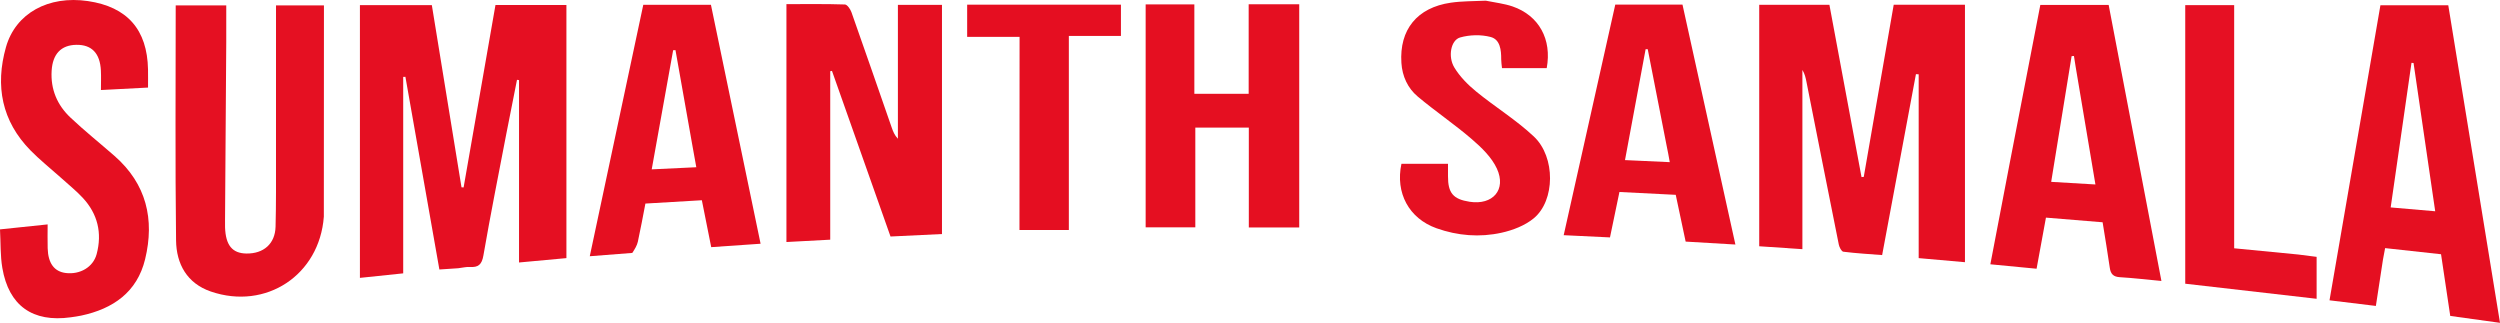 <?xml version="1.0" encoding="utf-8"?>
<svg xmlns="http://www.w3.org/2000/svg" viewBox="-216.009 158.25 1172.693 151.434" width="1172.69px" height="151.434px" preserveAspectRatio="none"><g id="object-0" transform="matrix(1, 0, 0, 1, -5.684341886080802e-14, -8.881784197001252e-16)"><path fill="#E50F22" opacity="1" stroke="none" d="M -1.046 284.072 C -4.137 284.287 -6.773 284.458 -9.908 284.662 C -15.248 254.37 -20.544 224.327 -25.84 194.284 C -26.185 194.295 -26.531 194.305 -26.876 194.316 C -26.876 224.861 -26.876 255.406 -26.876 286.473 C -34.126 287.23 -40.636 287.911 -47.179 288.595 C -47.179 245.728 -47.179 203.318 -47.179 160.645 C -35.767 160.645 -24.831 160.645 -13.445 160.645 C -8.811 189.104 -4.169 217.608 0.472 246.112 C 0.8 246.133 1.128 246.153 1.456 246.174 C 6.423 217.743 11.39 189.312 16.406 160.6 C 27.572 160.6 38.655 160.6 49.683 160.6 C 49.683 200.036 49.683 239.561 49.683 279.324 C 41.909 280.041 34.851 280.693 27.453 281.375 C 27.453 252.635 27.453 224.234 27.453 195.833 C 27.136 195.783 26.819 195.734 26.502 195.684 C 24.816 204.205 23.089 212.719 21.45 221.249 C 17.812 240.181 14.035 259.089 10.746 278.081 C 10.003 282.366 8.363 283.75 4.362 283.479 C 2.731 283.368 1.061 283.828 -1.046 284.072 Z"/><path fill="#E50F22" opacity="1" stroke="none" d="M 663.411 211.422 C 666.399 194.165 669.341 177.339 672.29 160.47 C 683.504 160.47 694.288 160.47 705.71 160.47 C 705.71 200.685 705.71 240.728 705.71 281.239 C 698.91 280.64 691.867 280.021 684 279.328 C 684 250.533 684 221.822 684 193.111 C 683.571 193.084 683.142 193.058 682.714 193.031 C 677.477 221.062 672.241 249.093 666.859 277.903 C 660.755 277.424 654.682 277.076 648.659 276.326 C 647.806 276.219 646.786 274.235 646.534 272.981 C 641.42 247.565 636.408 222.127 631.372 196.695 C 630.994 194.788 630.583 192.888 629.454 191.061 C 629.454 218.977 629.454 246.894 629.454 275.129 C 622.637 274.671 616.226 274.239 609.201 273.767 C 609.201 235.934 609.201 198.395 609.201 160.517 C 619.758 160.517 630.665 160.517 642.127 160.517 C 647.134 187.378 652.16 214.343 657.186 241.308 C 657.537 241.282 657.887 241.256 658.238 241.23 C 659.947 231.438 661.656 221.645 663.411 211.422 Z"/><path fill="#E50F21" opacity="1" stroke="none" d="M 901.785 280.019 C 900.634 287.323 899.594 294.219 898.458 301.756 C 891.211 300.876 884.212 300.026 876.711 299.115 C 884.716 252.726 892.643 206.786 900.595 160.708 C 911.248 160.708 921.53 160.708 932.418 160.708 C 940.462 210.096 948.513 259.523 956.684 309.684 C 948.626 308.566 941.284 307.547 933.348 306.445 C 931.938 296.998 930.525 287.528 929.029 277.507 C 920.475 276.571 911.78 275.619 902.793 274.634 C 902.472 276.414 902.185 278.012 901.785 280.019 M 907.264 242.662 C 906.656 246.866 906.049 251.07 905.402 255.546 C 912.666 256.174 919.375 256.753 926.291 257.351 C 922.844 233.744 919.488 210.772 916.133 187.8 C 915.812 187.775 915.49 187.75 915.169 187.725 C 912.553 205.743 909.938 223.761 907.264 242.662 Z"/><path fill="#E51022" opacity="1" stroke="none" d="M -64.103 259.871 C -66.14 287.305 -91.269 303.847 -117.099 295.003 C -128.358 291.148 -133.286 281.978 -133.42 271.039 C -133.867 234.409 -133.589 197.771 -133.589 160.782 C -125.711 160.782 -118.142 160.782 -109.875 160.782 C -109.875 166.459 -109.843 172.229 -109.88 177.998 C -110.06 205.817 -110.259 233.635 -110.449 261.453 C -110.457 262.619 -110.482 263.787 -110.44 264.952 C -110.136 273.288 -107.06 277.055 -100.485 277.171 C -92.366 277.315 -86.962 272.608 -86.749 264.599 C -86.466 253.942 -86.555 243.274 -86.545 232.611 C -86.523 208.794 -86.538 184.976 -86.538 160.77 C -78.655 160.77 -71.451 160.77 -64.053 160.77 C -64.053 193.576 -64.053 226.495 -64.103 259.871 Z"/><path fill="#E50F21" opacity="1" stroke="none" d="M 173.433 207.387 C 173.433 228.675 173.433 249.465 173.433 270.678 C 166.329 271.058 159.574 271.418 152.889 271.775 C 152.889 234.547 152.889 197.653 152.889 160.186 C 162.448 160.186 171.39 160.059 180.318 160.351 C 181.4 160.386 182.871 162.519 183.38 163.957 C 189.754 181.954 195.98 200.003 202.254 218.036 C 202.89 219.863 203.588 221.668 205.175 223.336 C 205.175 202.515 205.175 181.694 205.175 160.529 C 212.401 160.529 219.114 160.529 225.851 160.529 C 225.851 196.271 225.851 231.989 225.851 268.028 C 217.615 268.424 209.854 268.798 201.71 269.191 C 192.544 243.26 183.397 217.38 174.249 191.501 C 173.977 191.557 173.705 191.612 173.433 191.668 C 173.433 196.741 173.433 201.814 173.433 207.387 Z"/><path fill="#E50F21" opacity="1" stroke="none" d="M -187.684 241.398 C -192.539 237.067 -197.368 233.207 -201.669 228.829 C -215.192 215.064 -218.333 198.518 -213.223 180.404 C -208.718 164.431 -193.264 156.036 -174.775 158.756 C -156.315 161.472 -146.934 172.126 -146.576 190.814 C -146.525 193.463 -146.569 196.115 -146.569 199.326 C -153.793 199.704 -160.843 200.072 -168.661 200.481 C -168.661 197.174 -168.541 194.241 -168.684 191.321 C -169.083 183.213 -173.007 179.165 -180.203 179.276 C -187.417 179.387 -191.313 183.634 -191.786 191.428 C -192.318 200.193 -189.167 207.531 -182.981 213.376 C -176.342 219.648 -169.182 225.368 -162.301 231.388 C -147.313 244.503 -143.402 261.156 -147.939 279.846 C -151.688 295.294 -162.963 303.106 -177.923 306.289 C -179.548 306.634 -181.2 306.86 -182.847 307.09 C -200.673 309.572 -211.897 301.666 -214.909 283.957 C -215.9 278.135 -215.665 272.105 -216.009 265.846 C -208.32 265.043 -201.282 264.309 -193.666 263.514 C -193.666 267.454 -193.753 271.084 -193.648 274.708 C -193.443 281.784 -190.547 285.654 -185.12 286.313 C -178.469 287.121 -172.312 283.569 -170.675 277.453 C -168.03 267.57 -170.183 258.611 -177.143 251.086 C -180.293 247.681 -183.976 244.769 -187.684 241.398 Z"/><path fill="#E50F21" opacity="1" stroke="none" d="M 726.876 233.866 C 731.675 209.181 736.361 184.909 741.064 160.549 C 751.895 160.549 762.337 160.549 773.111 160.549 C 781.343 203.614 789.556 246.579 797.865 290.045 C 790.841 289.383 784.614 288.647 778.366 288.273 C 775.311 288.09 774.058 286.783 773.645 283.87 C 772.646 276.817 771.44 269.793 770.279 262.515 C 761.383 261.785 752.664 261.069 743.699 260.333 C 742.201 268.504 740.776 276.276 739.304 284.304 C 732.002 283.603 725.093 282.939 717.62 282.221 C 720.701 266.066 723.732 250.173 726.876 233.866 M 757.634 189.599 C 757.366 187.9 757.098 186.201 756.83 184.502 C 756.466 184.529 756.101 184.557 755.737 184.585 C 752.568 204.088 749.399 223.592 746.155 243.552 C 753.285 243.974 759.831 244.36 766.909 244.779 C 763.799 226.145 760.818 208.285 757.634 189.599 Z"/><path fill="#E50F21" opacity="1" stroke="none" d="M 393.433 228.383 C 393.433 240.838 393.433 252.793 393.433 264.947 C 385.363 264.947 377.796 264.947 369.782 264.947 C 369.782 249.287 369.782 233.881 369.782 218.113 C 361.294 218.113 353.246 218.113 344.688 218.113 C 344.688 233.61 344.688 249.023 344.688 264.883 C 336.661 264.883 329.13 264.883 321.39 264.883 C 321.39 230.089 321.39 195.353 321.39 160.319 C 329.046 160.319 336.46 160.319 344.235 160.319 C 344.235 174.125 344.235 188.011 344.235 202.249 C 352.743 202.249 360.943 202.249 369.713 202.249 C 369.713 188.28 369.713 174.385 369.713 160.262 C 377.734 160.262 385.195 160.262 393.433 160.262 C 393.433 182.755 393.433 205.319 393.433 228.383 Z"/><path fill="#E50F21" opacity="1" stroke="none" d="M 80.589 276.886 C 73.878 277.44 67.597 277.915 60.64 278.442 C 69.061 238.876 77.372 199.825 85.743 160.495 C 96.121 160.495 106.395 160.495 117.474 160.495 C 125.162 197.491 132.907 234.756 140.767 272.58 C 132.77 273.131 125.377 273.641 117.603 274.177 C 116.141 266.847 114.723 259.738 113.214 252.177 C 104.315 252.701 95.58 253.215 86.737 253.735 C 85.526 259.948 84.476 265.819 83.191 271.638 C 82.795 273.433 81.761 275.088 80.589 276.886 M 108.6 225.524 C 106.013 210.935 103.426 196.345 100.839 181.756 C 100.475 181.775 100.111 181.794 99.747 181.813 C 96.435 200.23 93.123 218.646 89.698 237.689 C 97.043 237.341 103.583 237.03 110.609 236.697 C 109.936 232.817 109.375 229.586 108.6 225.524 Z"/><path fill="#E50F21" opacity="1" stroke="none" d="M 593.448 252.218 C 594.977 259.22 596.441 265.807 598.027 272.951 C 589.842 272.469 582.427 272.033 574.69 271.577 C 573.143 264.275 571.637 257.171 570.041 249.638 C 561.354 249.202 552.62 248.763 543.629 248.311 C 542.137 255.485 540.701 262.386 539.198 269.611 C 531.906 269.262 524.967 268.93 517.484 268.571 C 525.616 232.22 533.636 196.376 541.685 160.393 C 552.264 160.393 562.536 160.393 573.205 160.393 C 579.939 190.903 586.66 221.353 593.448 252.218 M 565.732 226.403 C 562.79 211.381 559.848 196.359 556.906 181.337 C 556.577 181.331 556.247 181.325 555.918 181.319 C 552.718 198.523 549.519 215.727 546.242 233.349 C 553.371 233.676 560.189 233.989 567.236 234.312 C 566.732 231.46 566.357 229.336 565.732 226.403 Z"/><path fill="#E61022" opacity="1" stroke="none" d="M 480.944 158.577 C 485.453 159.482 489.645 159.947 493.536 161.287 C 505.854 165.531 512.03 176.69 509.518 190.212 C 506.186 190.212 502.737 190.212 499.288 190.212 C 495.813 190.212 492.339 190.212 488.545 190.212 C 488.39 188.594 488.159 187.331 488.169 186.071 C 488.202 181.717 487.686 176.771 483.221 175.596 C 478.718 174.411 473.351 174.543 468.864 175.837 C 464.569 177.076 463.066 184.759 466.191 189.926 C 468.774 194.197 472.529 197.994 476.431 201.186 C 485.288 208.431 495.199 214.49 503.493 222.293 C 513.718 231.914 513.502 252.331 503.452 260.64 C 499.317 264.058 493.625 266.249 488.294 267.424 C 478.083 269.676 467.744 268.858 457.803 265.313 C 444.886 260.707 438.45 248.736 441.374 235.074 C 448.466 235.073 455.555 235.073 463.214 235.073 C 463.214 237.312 463.221 239.09 463.213 240.868 C 463.176 248.797 465.629 251.701 473.378 252.897 C 484.211 254.568 490.71 247.247 486.146 237.333 C 483.708 232.036 478.964 227.466 474.416 223.548 C 466.25 216.512 457.242 210.458 448.989 203.514 C 444.308 199.575 441.761 194.029 441.355 187.757 C 440.345 172.149 448.728 161.791 464.571 159.507 C 469.815 158.751 475.179 158.837 480.944 158.577 Z"/><path fill="#E61023" opacity="1" stroke="none" d="M 862.024 277.634 C 865.104 278.027 867.737 278.362 870.666 278.734 C 870.666 285.195 870.666 291.607 870.666 298.407 C 850.163 296.053 829.892 293.725 809.037 291.331 C 809.037 247.701 809.037 204.324 809.037 160.661 C 816.285 160.661 823.845 160.661 831.991 160.661 C 831.991 198.582 831.991 236.326 831.991 274.717 C 842.19 275.702 851.883 276.639 862.024 277.634 Z"/><path fill="#E50E21" opacity="1" stroke="none" d="M 262.226 211.383 C 262.25 199.248 262.25 187.613 262.25 175.541 C 254.065 175.541 245.995 175.541 237.664 175.541 C 237.664 170.364 237.664 165.621 237.664 160.449 C 261.692 160.449 285.581 160.449 309.798 160.449 C 309.798 165.138 309.798 169.873 309.798 175.103 C 301.775 175.103 293.862 175.103 285.362 175.103 C 285.362 205.62 285.362 235.654 285.362 266.126 C 277.198 266.126 269.618 266.126 262.203 266.126 C 262.203 248.069 262.203 229.976 262.226 211.383 Z"/></g></svg>